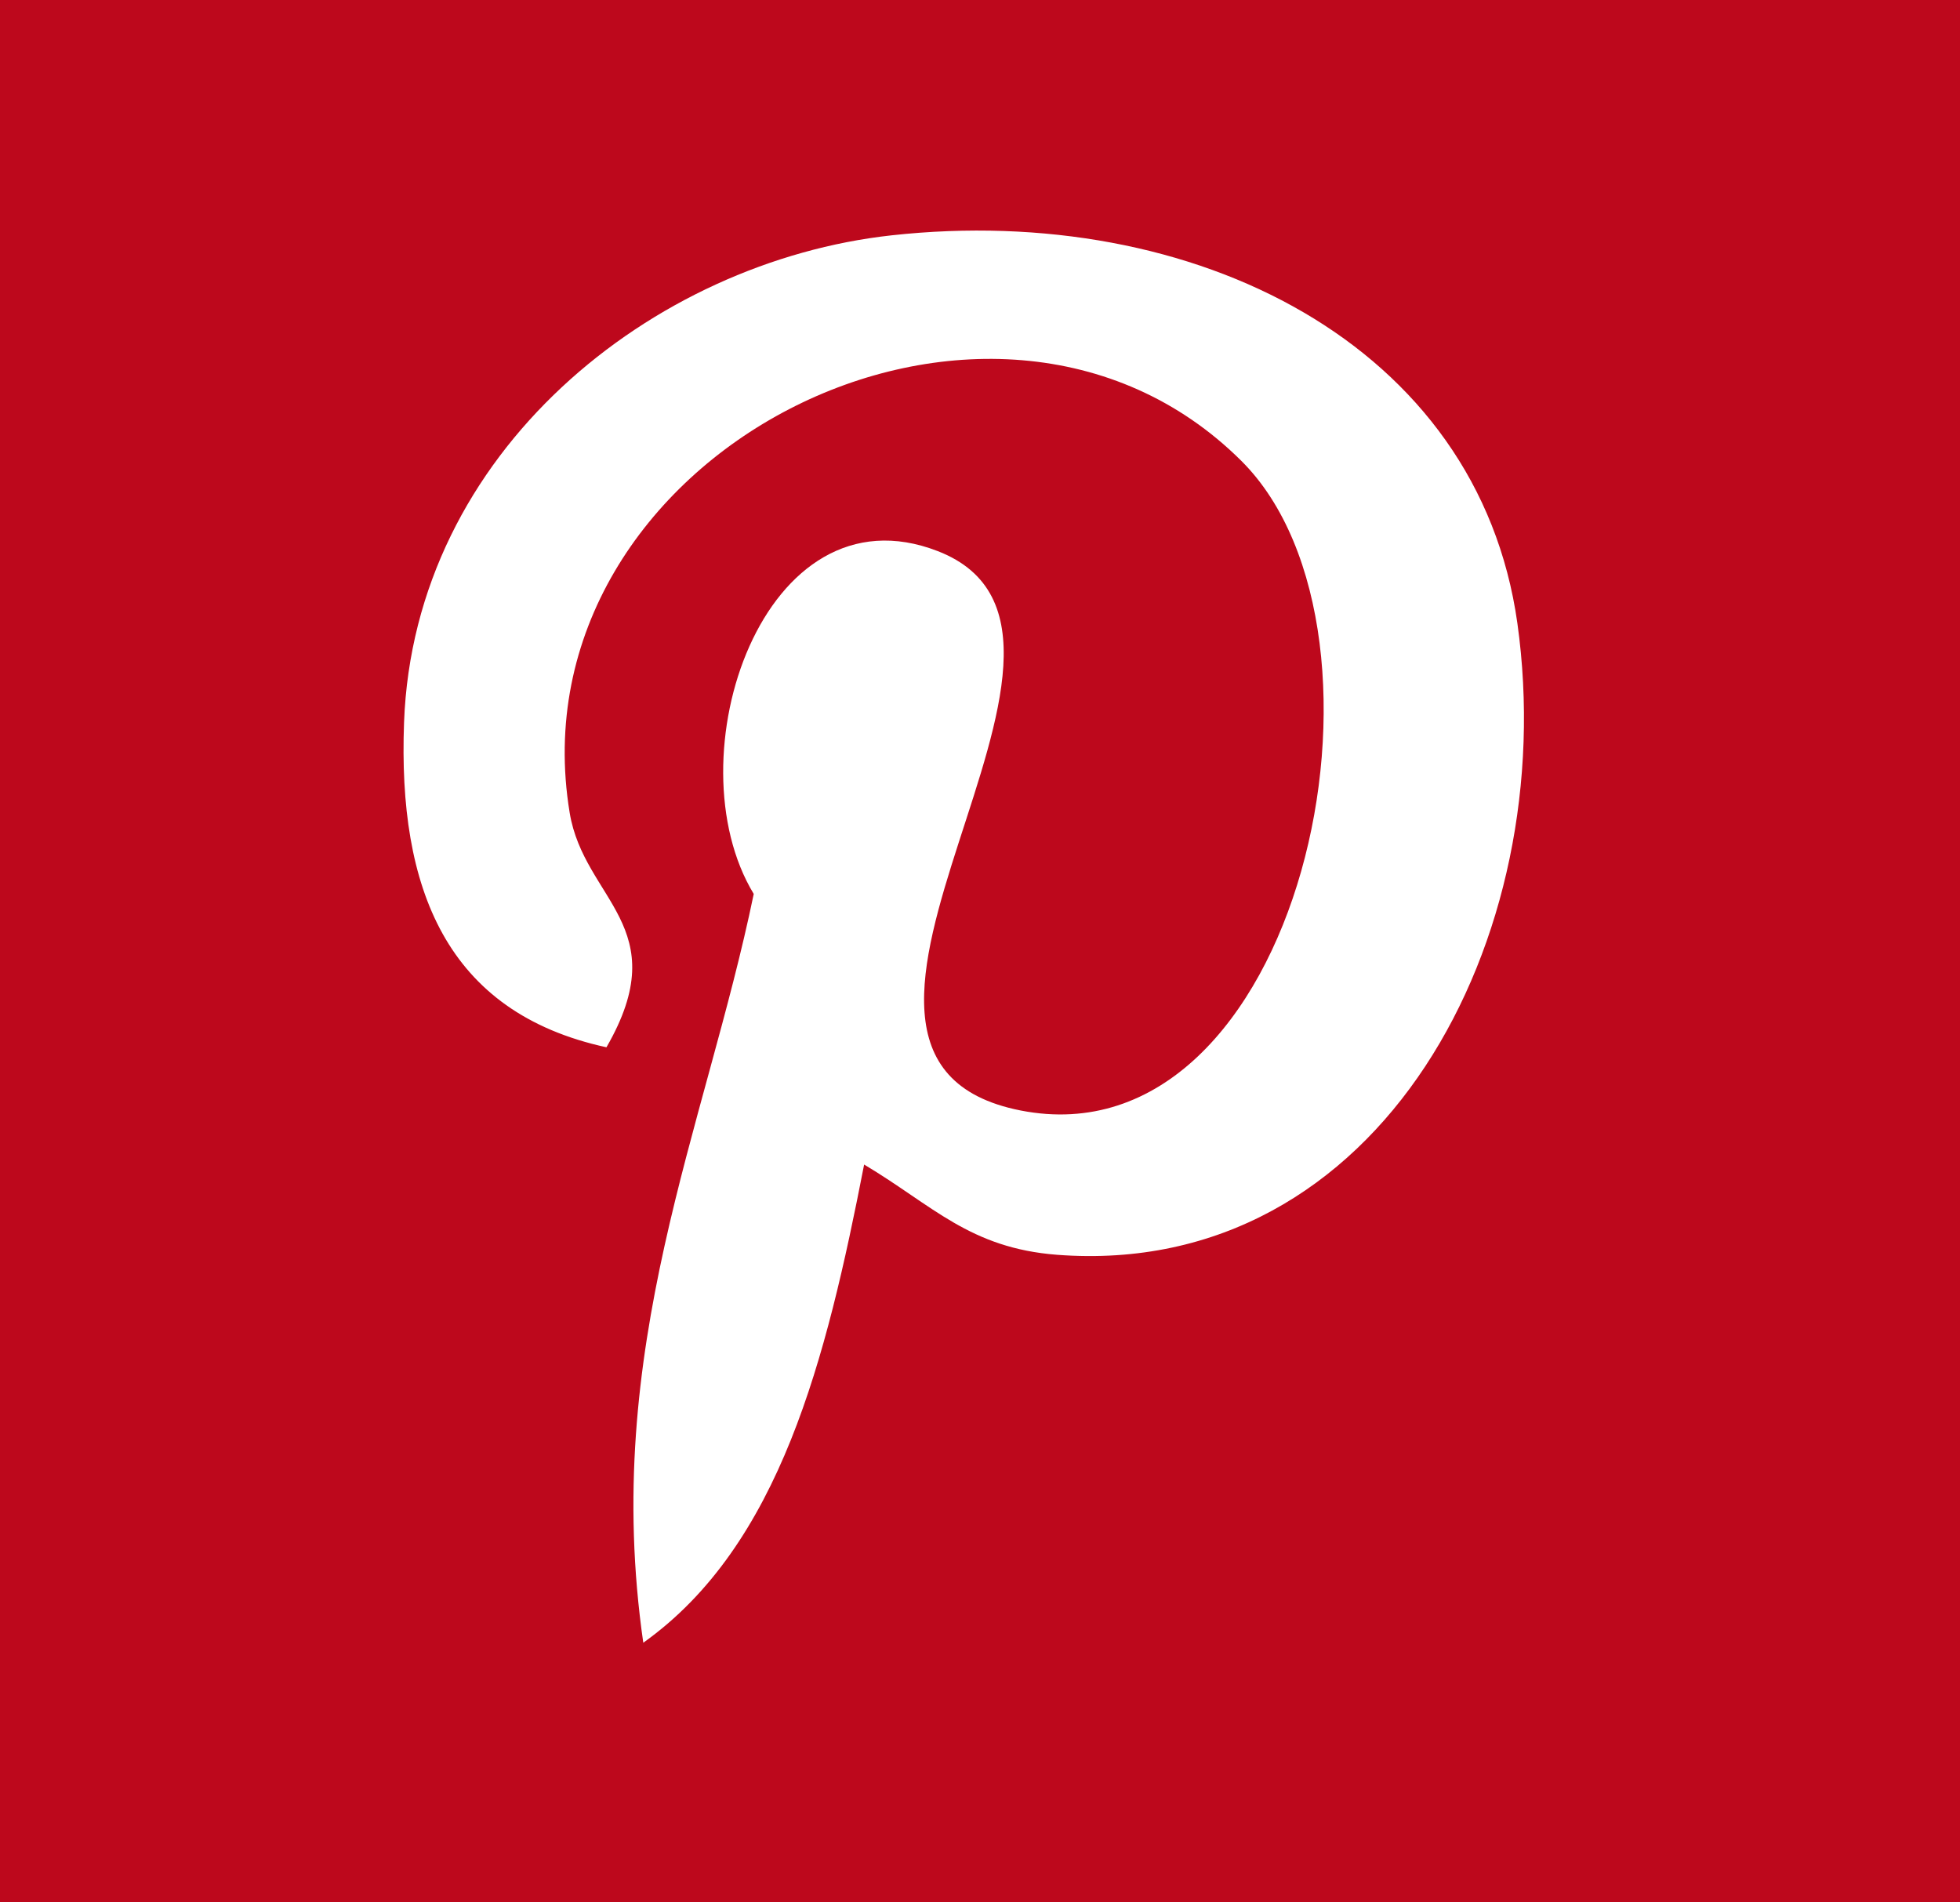 <?xml version="1.0" encoding="UTF-8" standalone="no"?>
<svg width="34px" height="33px" viewBox="0 0 34 33" version="1.1" xmlns="http://www.w3.org/2000/svg" xmlns:xlink="http://www.w3.org/1999/xlink">
    <!-- Generator: Sketch 3.7 (28169) - http://www.bohemiancoding.com/sketch -->
    <title>Group 3</title>
    <desc>Created with Sketch.</desc>
    <defs></defs>
    <g id="Desktop" stroke="none" stroke-width="1" fill="none" fill-rule="evenodd">
        <g id="Artboard-25" transform="translate(-525, -167)">
            <g id="Group-3" transform="translate(525, 167)">
                <rect id="Rectangle-65-Copy-2" fill="#BD081C" x="0" y="0" width="34" height="33"></rect>
                <path d="M11.159,28.496 C10.426,23.399 12.235,19.571 13.075,15.507 C11.643,13.144 13.247,8.388 16.267,9.56 C19.983,11.001 13.049,18.345 17.703,19.263 C22.564,20.22 24.548,10.995 21.534,7.995 C17.18,3.663 8.859,7.896 9.882,14.098 C10.131,15.615 11.729,16.074 10.52,18.167 C7.734,17.561 6.902,15.406 7.009,12.533 C7.181,7.831 11.319,4.538 15.468,4.082 C20.716,3.506 25.642,5.971 26.322,10.812 C27.088,16.275 23.954,22.192 18.341,21.767 C16.821,21.651 16.182,20.912 14.99,20.201 C14.334,23.574 13.532,26.807 11.159,28.496 Z" id="Pinterest" fill="#FFFFFF"></path>
            </g>
        </g>
    </g>
</svg>